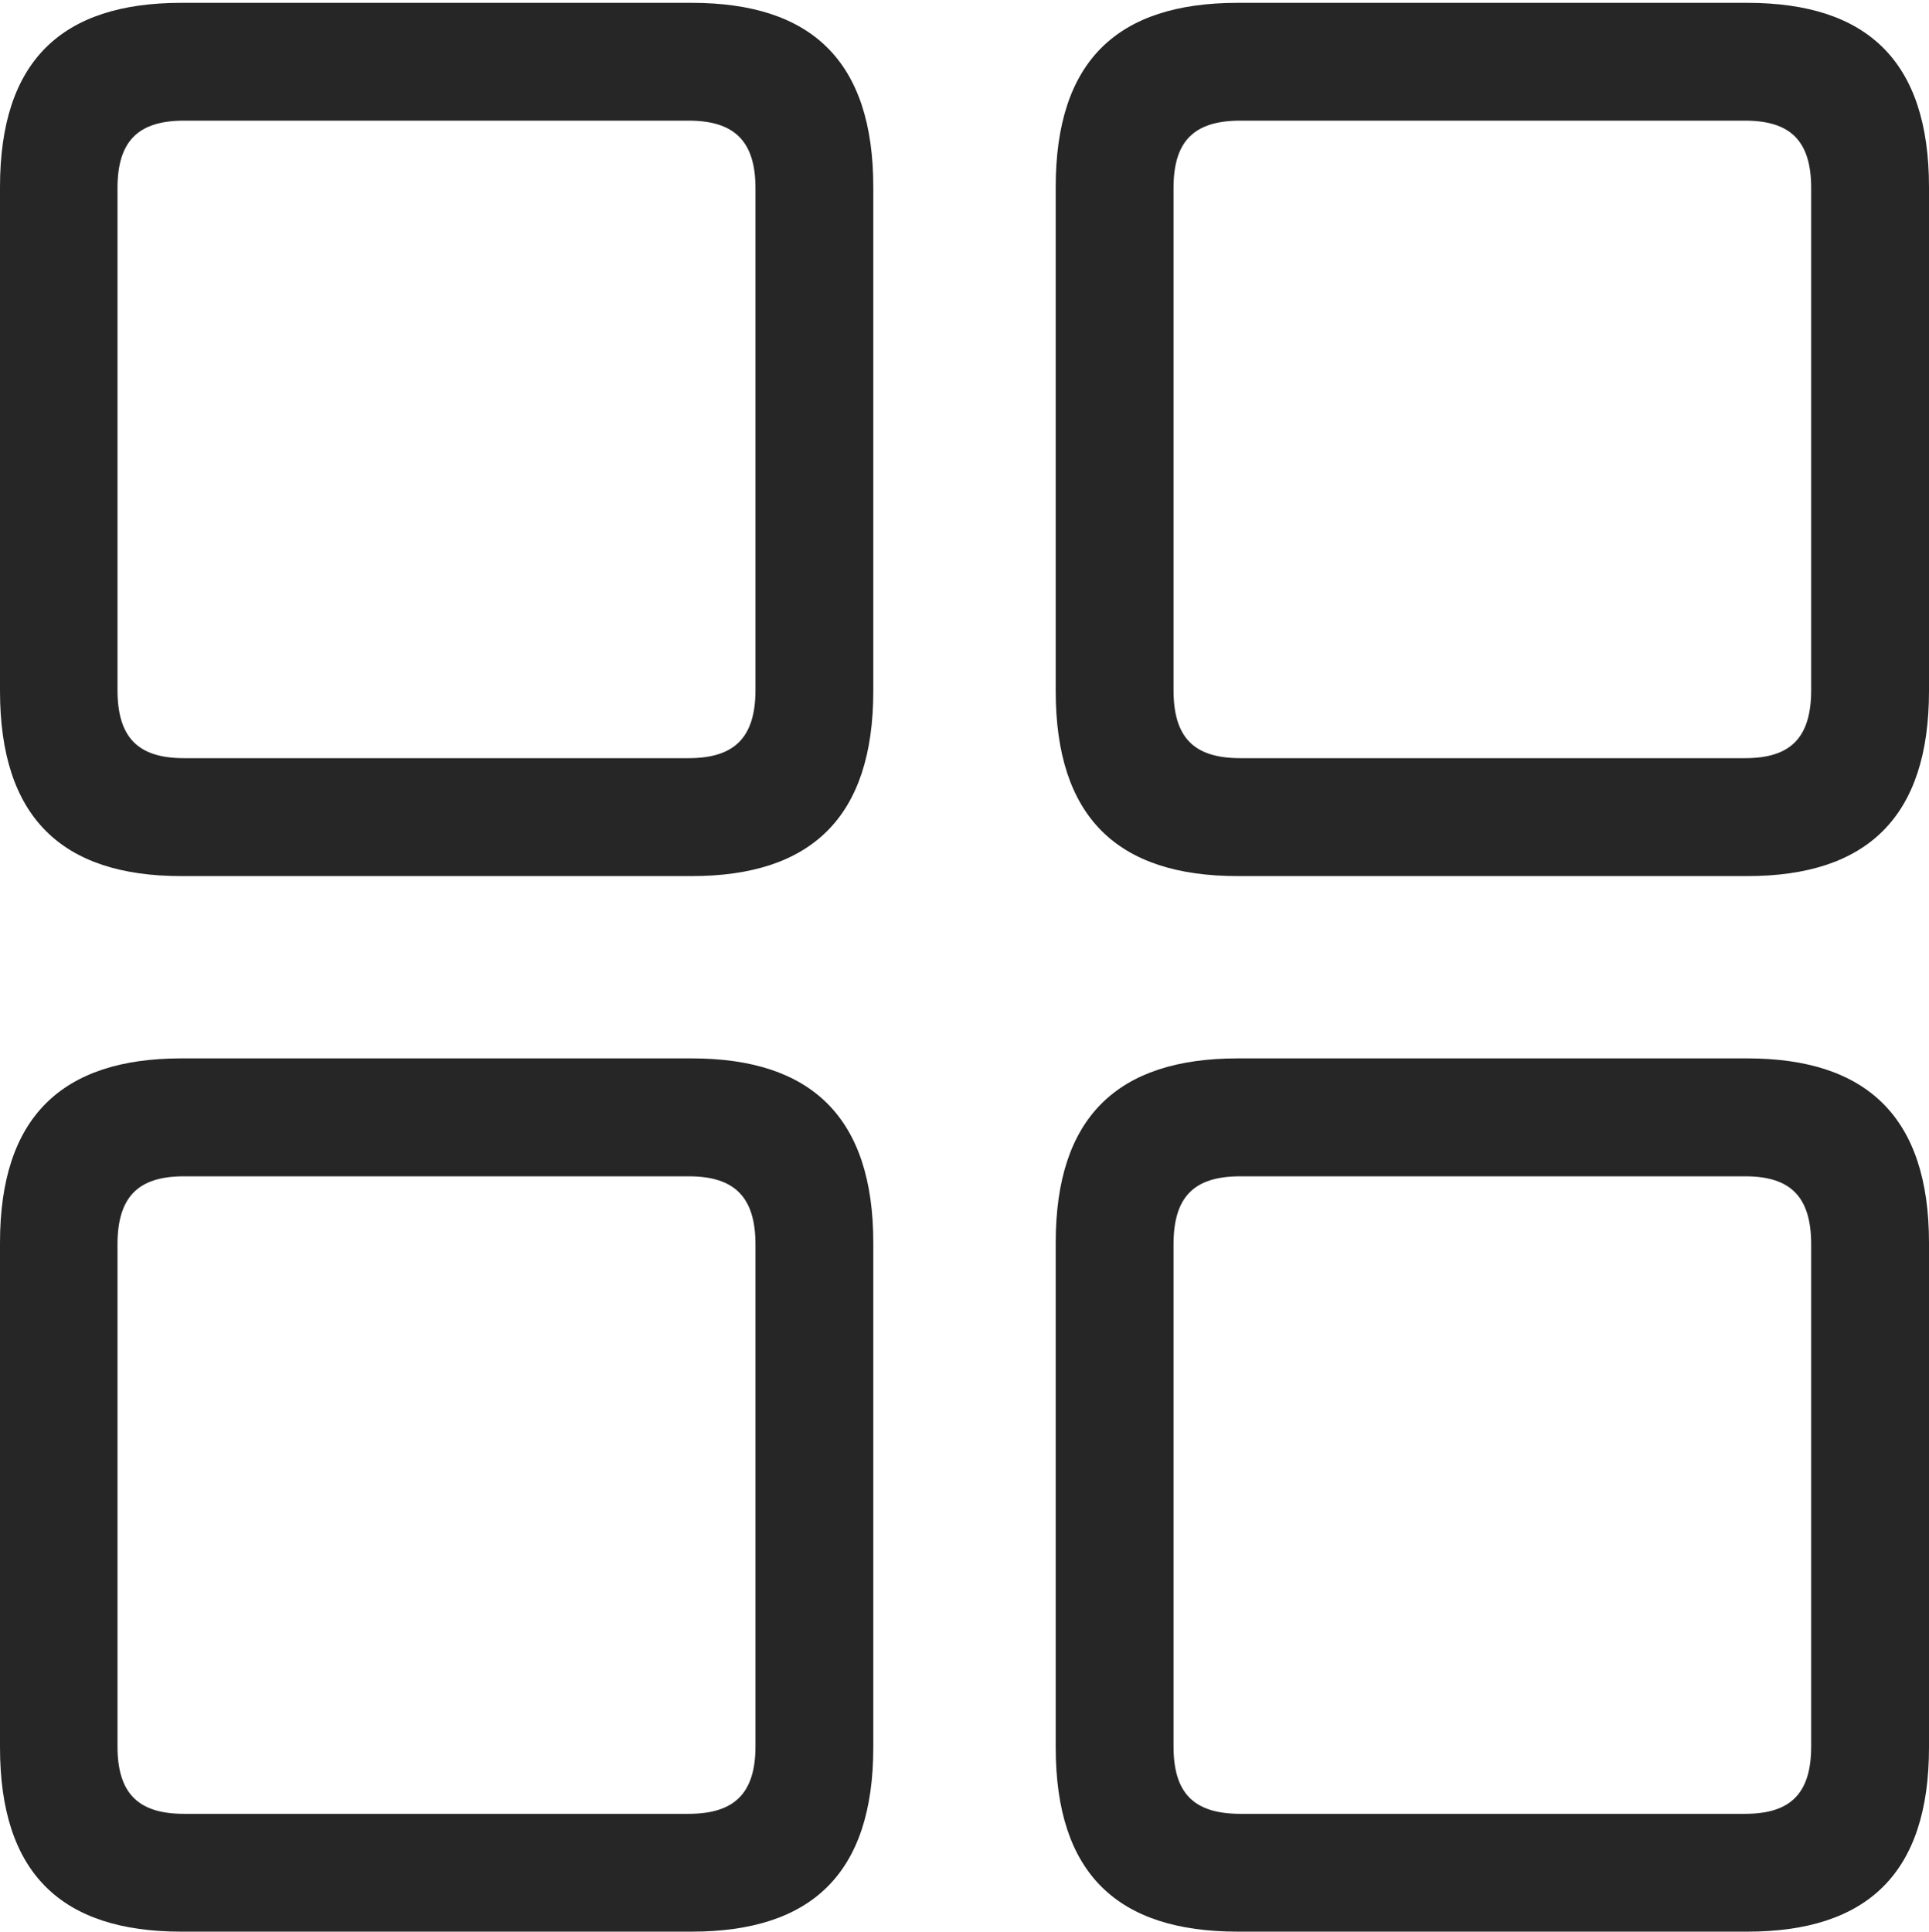 <?xml version="1.0" encoding="UTF-8"?>
<!--Generator: Apple Native CoreSVG 175.5-->
<!DOCTYPE svg
PUBLIC "-//W3C//DTD SVG 1.1//EN"
       "http://www.w3.org/Graphics/SVG/1.1/DTD/svg11.dtd">
<svg version="1.1" xmlns="http://www.w3.org/2000/svg" xmlns:xlink="http://www.w3.org/1999/xlink" width="17.682" height="17.707">
 <g>
  <rect height="17.707" opacity="0" width="17.682" x="0" y="0"/>
  <path d="M1.662 8.031L6.34 8.031C7.438 8.031 8.005 7.49 8.005 6.334L8.005 1.715C8.005 0.559 7.438 0.026 6.34 0.026L1.662 0.026C0.564 0.026 0 0.559 0 1.715L0 6.334C0 7.49 0.564 8.031 1.662 8.031ZM1.685 6.95C1.264 6.95 1.077 6.759 1.077 6.325L1.077 1.724C1.077 1.297 1.264 1.106 1.685 1.106L6.313 1.106C6.734 1.106 6.925 1.297 6.925 1.724L6.925 6.325C6.925 6.759 6.734 6.95 6.313 6.95ZM11.346 8.031L16.016 8.031C17.114 8.031 17.682 7.49 17.682 6.334L17.682 1.715C17.682 0.559 17.114 0.026 16.016 0.026L11.346 0.026C10.241 0.026 9.677 0.559 9.677 1.715L9.677 6.334C9.677 7.49 10.241 8.031 11.346 8.031ZM11.369 6.95C10.941 6.95 10.757 6.759 10.757 6.325L10.757 1.724C10.757 1.297 10.941 1.106 11.369 1.106L15.997 1.106C16.417 1.106 16.602 1.297 16.602 1.724L16.602 6.325C16.602 6.759 16.417 6.95 15.997 6.95ZM1.662 17.707L6.34 17.707C7.438 17.707 8.005 17.174 8.005 16.018L8.005 11.392C8.005 10.243 7.438 9.702 6.34 9.702L1.662 9.702C0.564 9.702 0 10.243 0 11.392L0 16.018C0 17.174 0.564 17.707 1.662 17.707ZM1.685 16.627C1.264 16.627 1.077 16.436 1.077 16.009L1.077 11.408C1.077 10.974 1.264 10.783 1.685 10.783L6.313 10.783C6.734 10.783 6.925 10.974 6.925 11.408L6.925 16.009C6.925 16.436 6.734 16.627 6.313 16.627ZM11.346 17.707L16.016 17.707C17.114 17.707 17.682 17.174 17.682 16.018L17.682 11.392C17.682 10.243 17.114 9.702 16.016 9.702L11.346 9.702C10.241 9.702 9.677 10.243 9.677 11.392L9.677 16.018C9.677 17.174 10.241 17.707 11.346 17.707ZM11.369 16.627C10.941 16.627 10.757 16.436 10.757 16.009L10.757 11.408C10.757 10.974 10.941 10.783 11.369 10.783L15.997 10.783C16.417 10.783 16.602 10.974 16.602 11.408L16.602 16.009C16.602 16.436 16.417 16.627 15.997 16.627Z" fill="#000000" fill-opacity="0.85"/>
 </g>
</svg>
